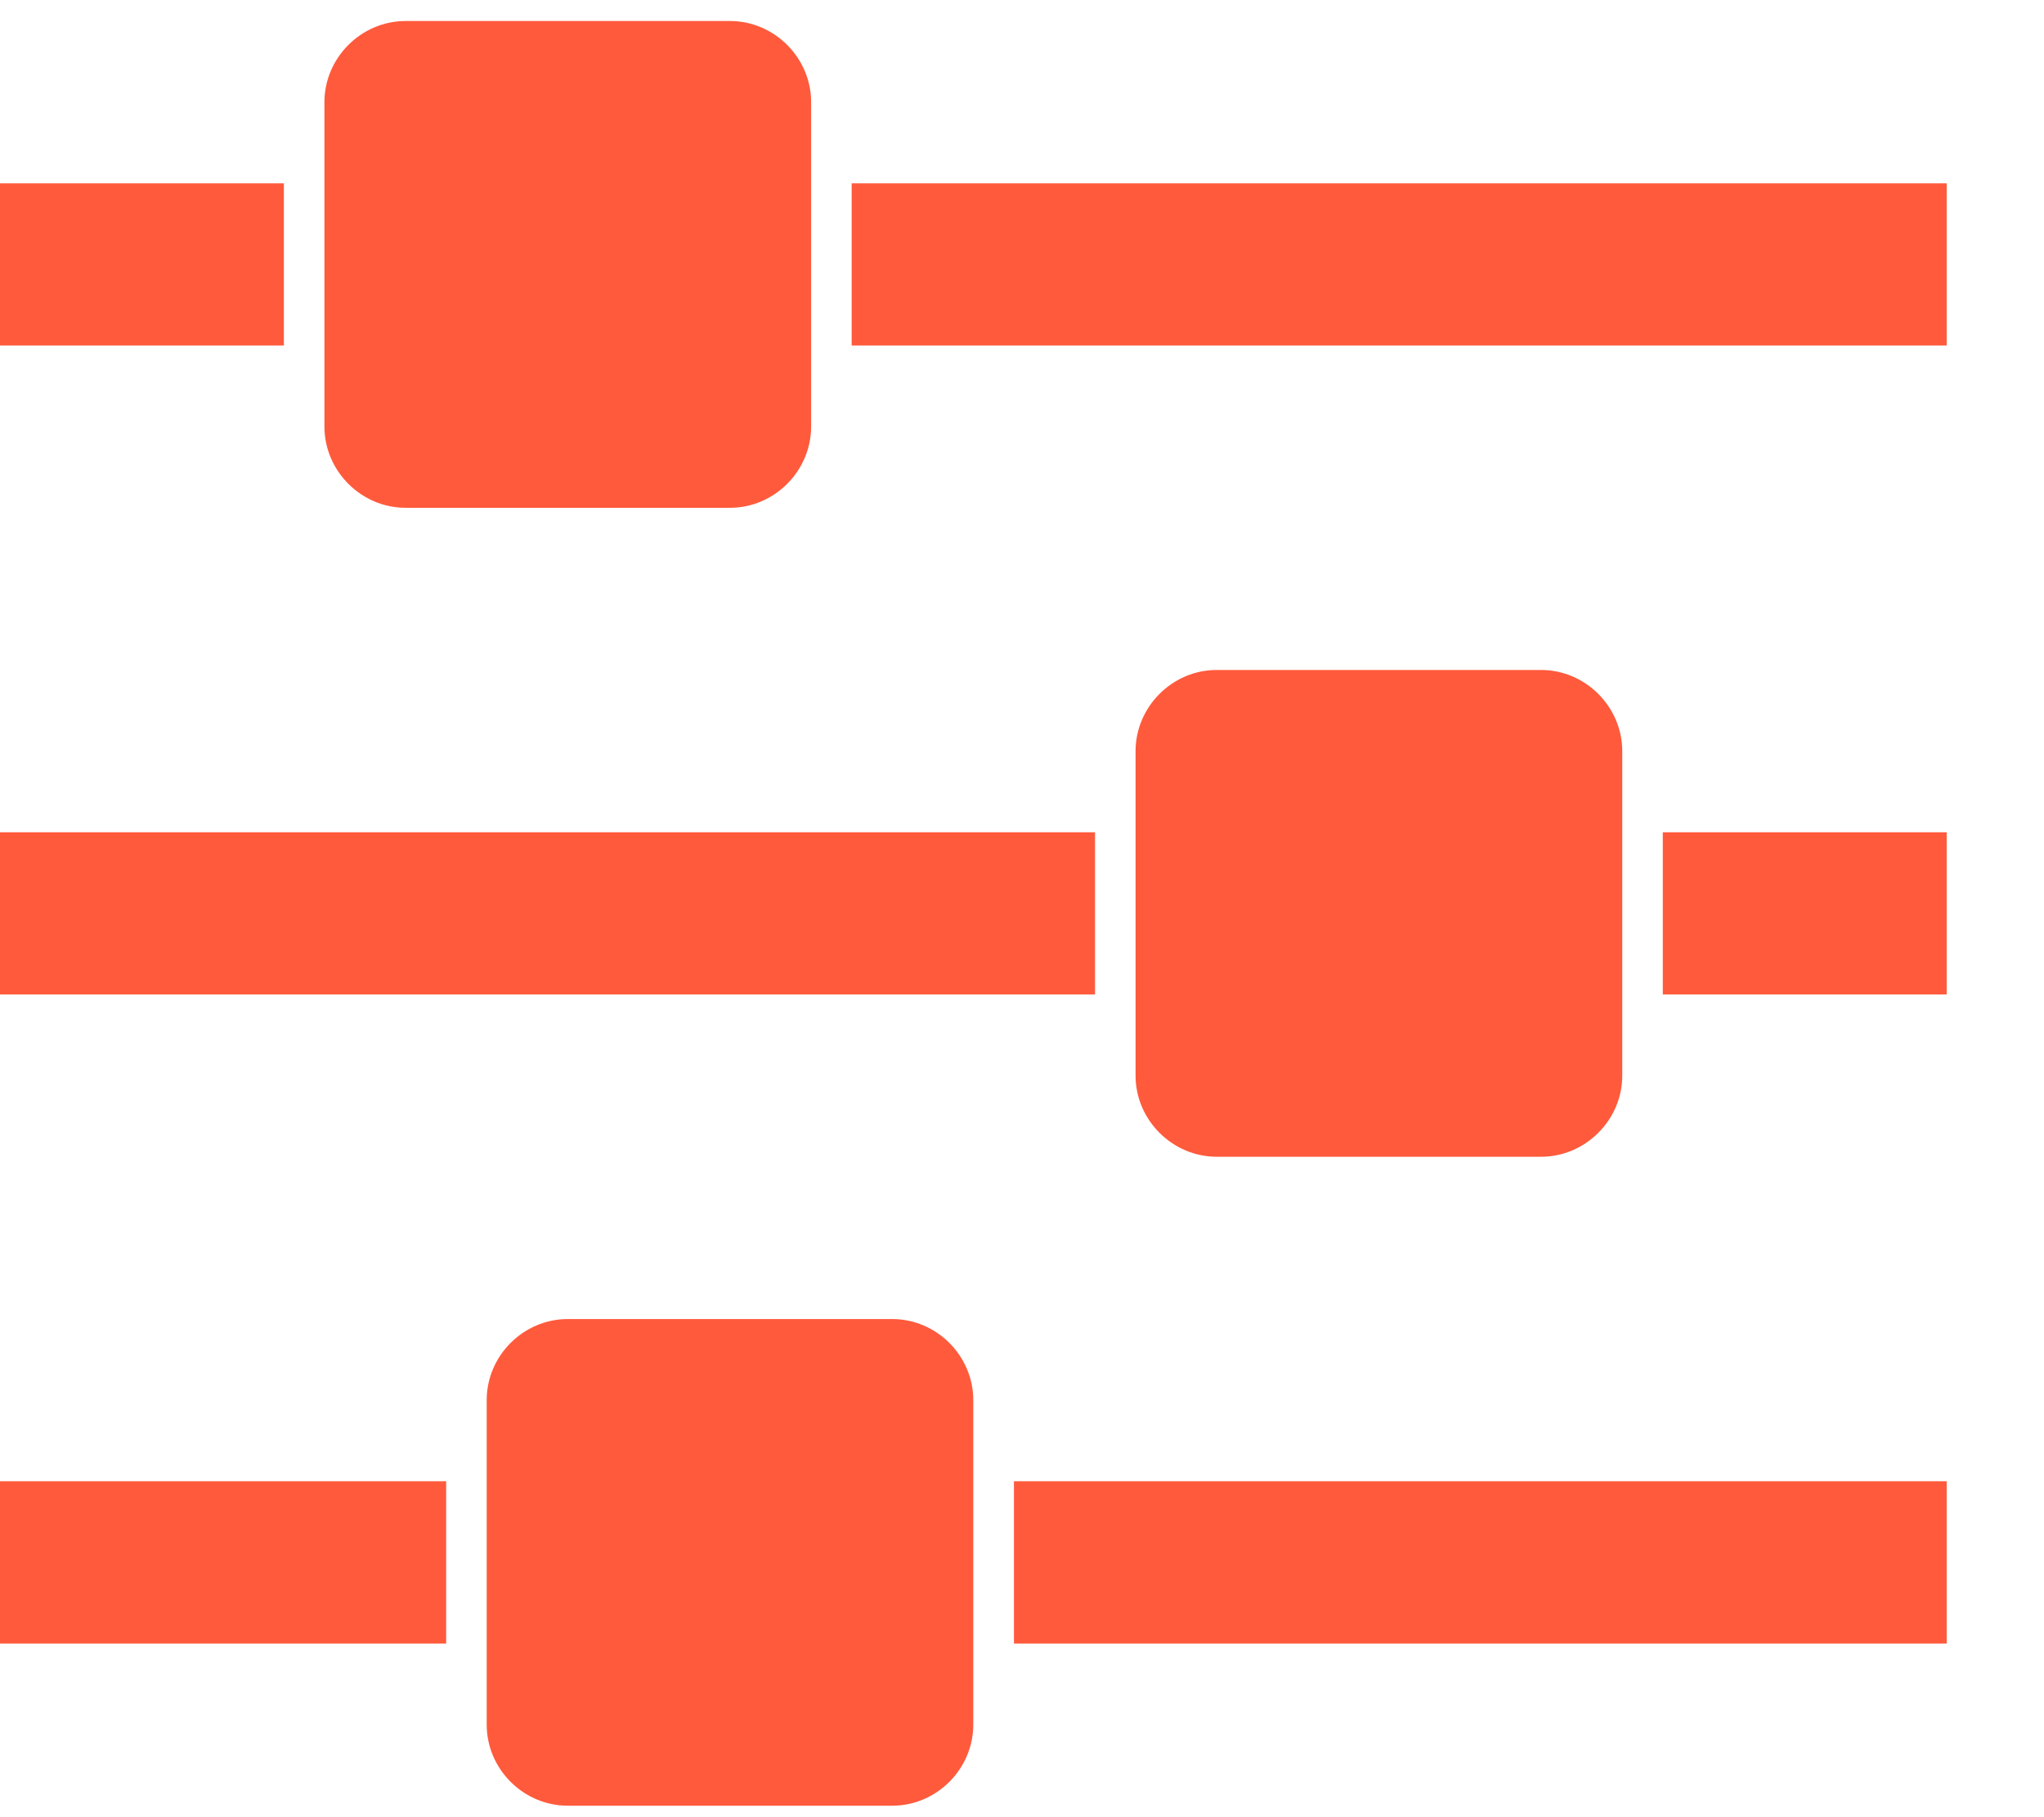 <svg width="18" height="16" viewBox="0 0 18 16" fill="none" xmlns="http://www.w3.org/2000/svg">
<path d="M3.929 13.042V14.471H0V13.042H3.929ZM7.857 11.614C8.248 11.614 8.571 11.937 8.571 12.328V15.185C8.571 15.576 8.248 15.899 7.857 15.899H5C4.609 15.899 4.286 15.576 4.286 15.185V12.328C4.286 11.937 4.609 11.614 5 11.614H7.857ZM9.643 7.328V8.756H0V7.328H9.643ZM2.5 1.614V3.042H0V1.614H2.5ZM17.143 13.042V14.471H8.929V13.042H17.143ZM6.429 0.185C6.819 0.185 7.143 0.509 7.143 0.899V3.756C7.143 4.147 6.819 4.471 6.429 4.471H3.571C3.181 4.471 2.857 4.147 2.857 3.756V0.899C2.857 0.509 3.181 0.185 3.571 0.185H6.429ZM13.571 5.899C13.962 5.899 14.286 6.223 14.286 6.614V9.471C14.286 9.861 13.962 10.185 13.571 10.185H10.714C10.324 10.185 10 9.861 10 9.471V6.614C10 6.223 10.324 5.899 10.714 5.899H13.571ZM17.143 7.328V8.756H14.643V7.328H17.143ZM17.143 1.614V3.042H7.5V1.614H17.143Z" fill="#FF5A3C"/>
</svg>
